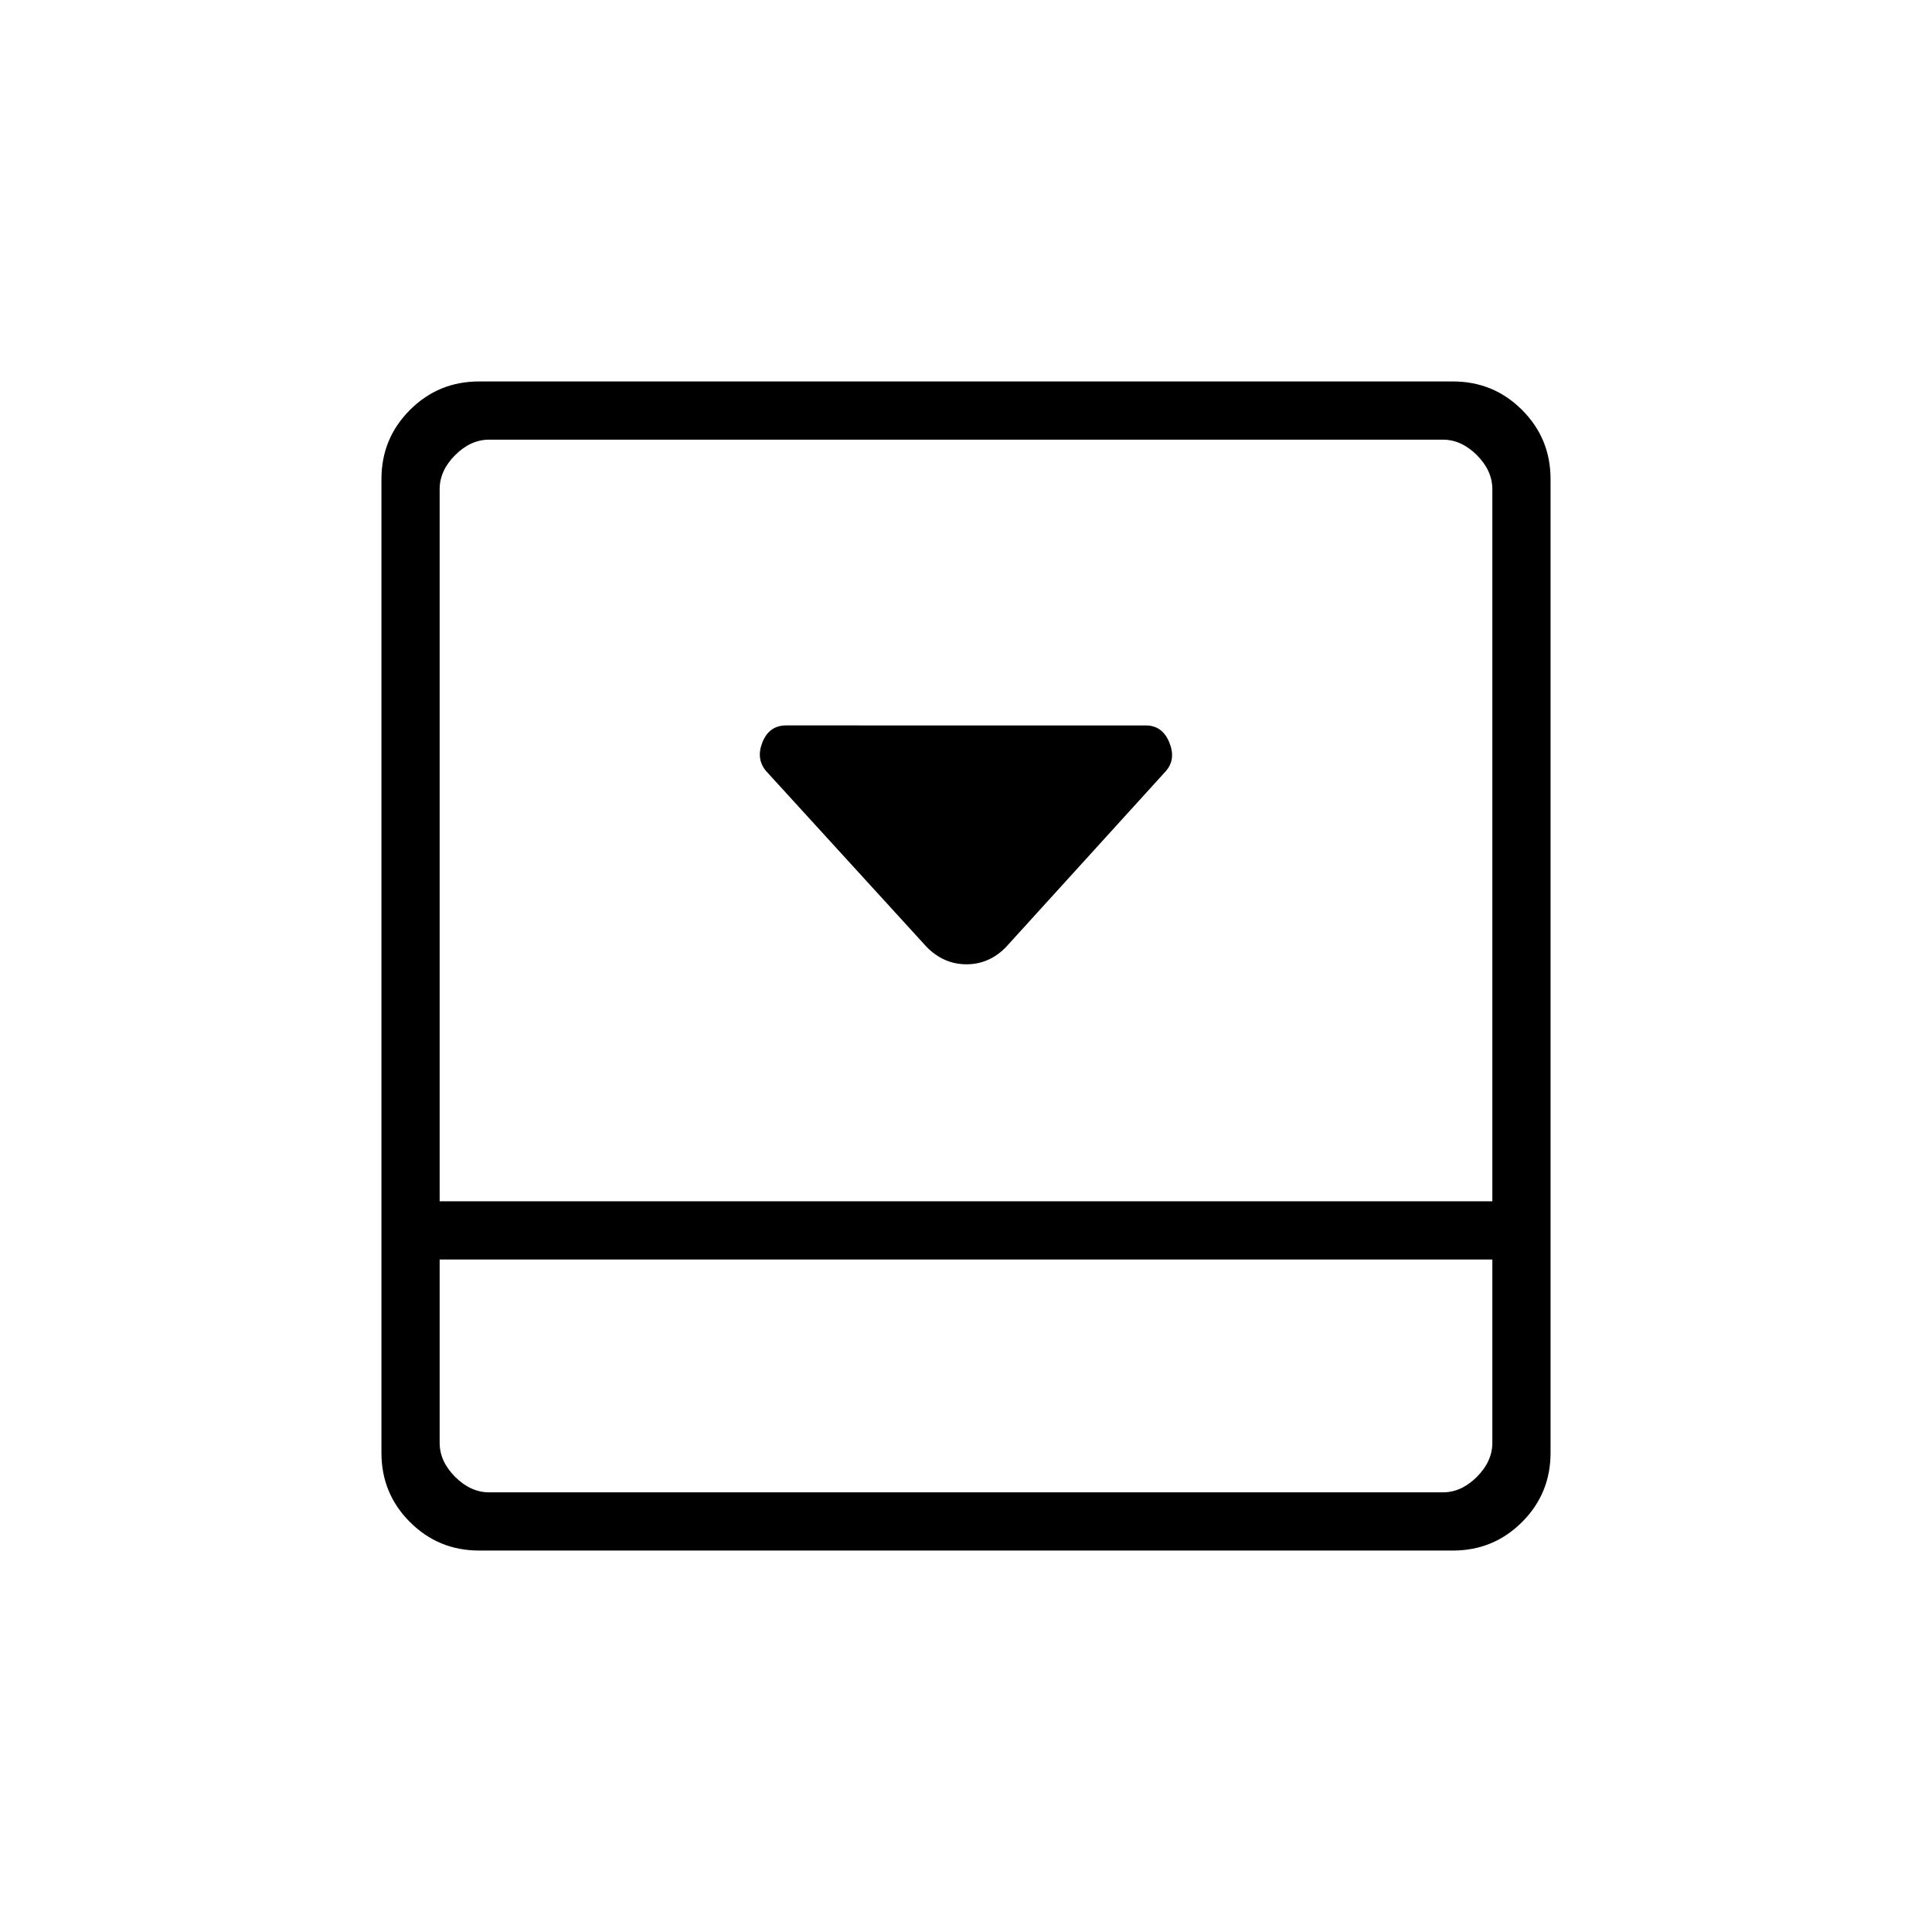 <svg xmlns="http://www.w3.org/2000/svg" height="20" viewBox="0 96 960 960" width="20"><path d="m499.885 566.577 79.5-87.5q5.077-5.901 1.602-14.258-3.474-8.358-11.679-8.358H390.692q-8.455 0-11.804 8.27-3.35 8.269 1.727 14.346l79.712 87.327q8.547 8.75 19.89 8.75 11.342 0 19.668-8.577Zm222.038-281.039q20.215 0 34.377 14.162 14.162 14.162 14.162 34.377v483.846q0 20.215-14.162 34.377-14.162 14.162-34.377 14.162H238.077q-20.215 0-34.377-14.162-14.162-14.162-14.162-34.377V334.077q0-20.215 14.162-34.377 14.162-14.162 34.377-14.162h483.846ZM218.462 721.846v91.077q0 9.231 7.692 16.923 7.692 7.692 16.923 7.692h473.846q9.231 0 16.923-7.692 7.692-7.692 7.692-16.923v-91.077H218.462Zm523.076-28.923V339.077q0-9.231-7.692-16.923-7.692-7.692-16.923-7.692H243.077q-9.231 0-16.923 7.692-7.692 7.692-7.692 16.923v353.846h523.076Zm-523.076 28.923V837.538 721.846Z"/></svg>